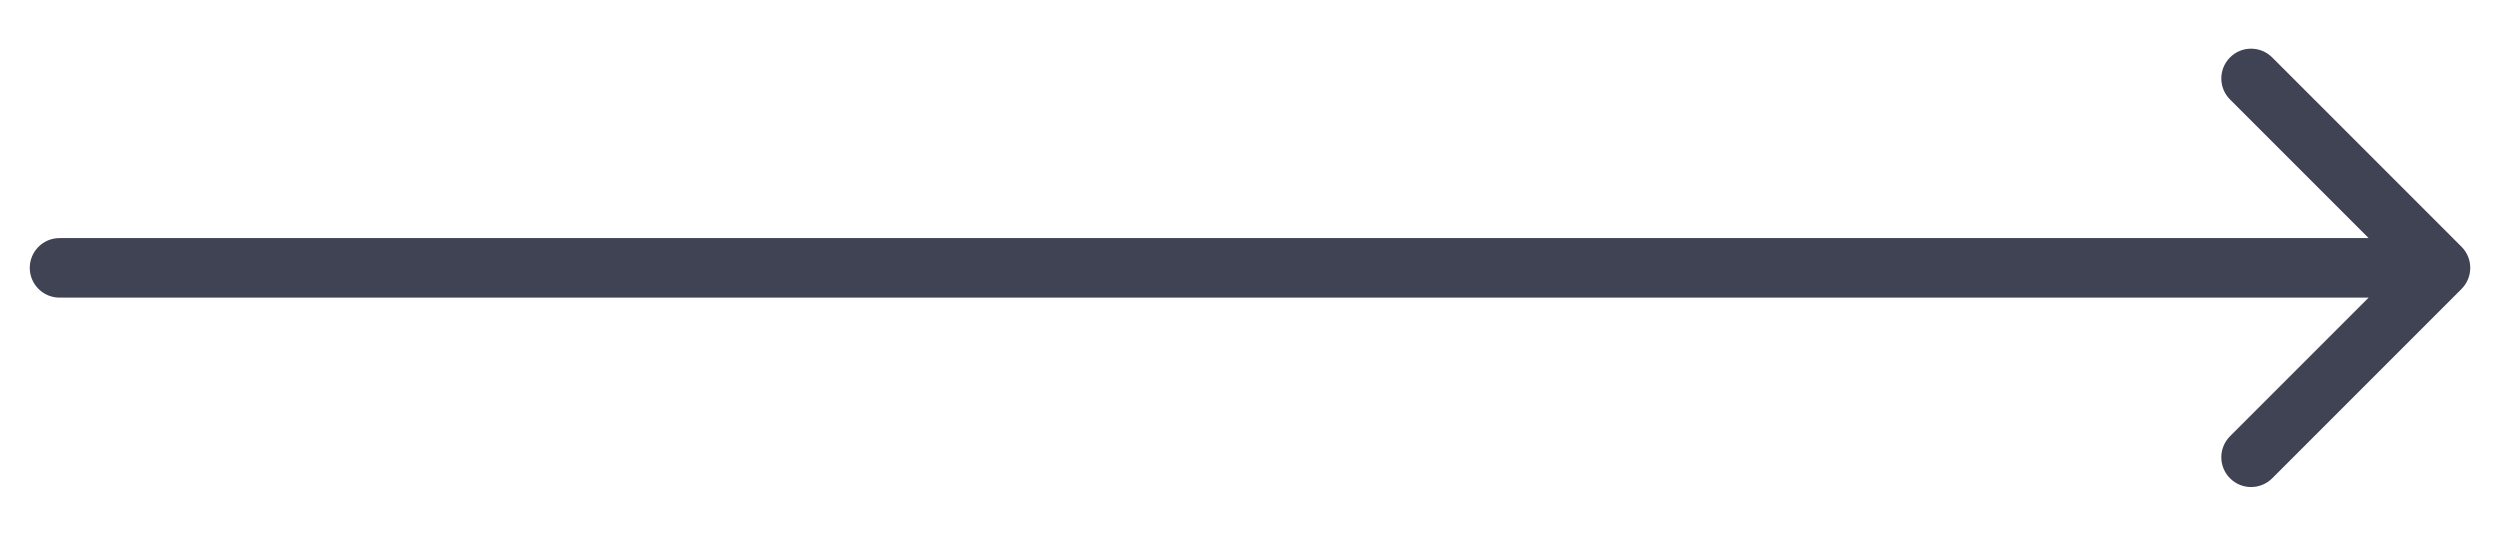<svg width="42" height="9" viewBox="0 0 42 9" fill="none" xmlns="http://www.w3.org/2000/svg">
<path d="M1 5C0.724 5 0.5 4.776 0.5 4.5C0.5 4.224 0.724 4 1 4L1 5ZM41.354 4.146C41.549 4.342 41.549 4.658 41.354 4.854L38.172 8.036C37.976 8.231 37.66 8.231 37.465 8.036C37.269 7.84 37.269 7.524 37.465 7.328L40.293 4.5L37.465 1.672C37.269 1.476 37.269 1.16 37.465 0.964C37.66 0.769 37.976 0.769 38.172 0.964L41.354 4.146ZM1 4L41 4V5L1 5L1 4Z" fill="#3F4353"/>
</svg>
